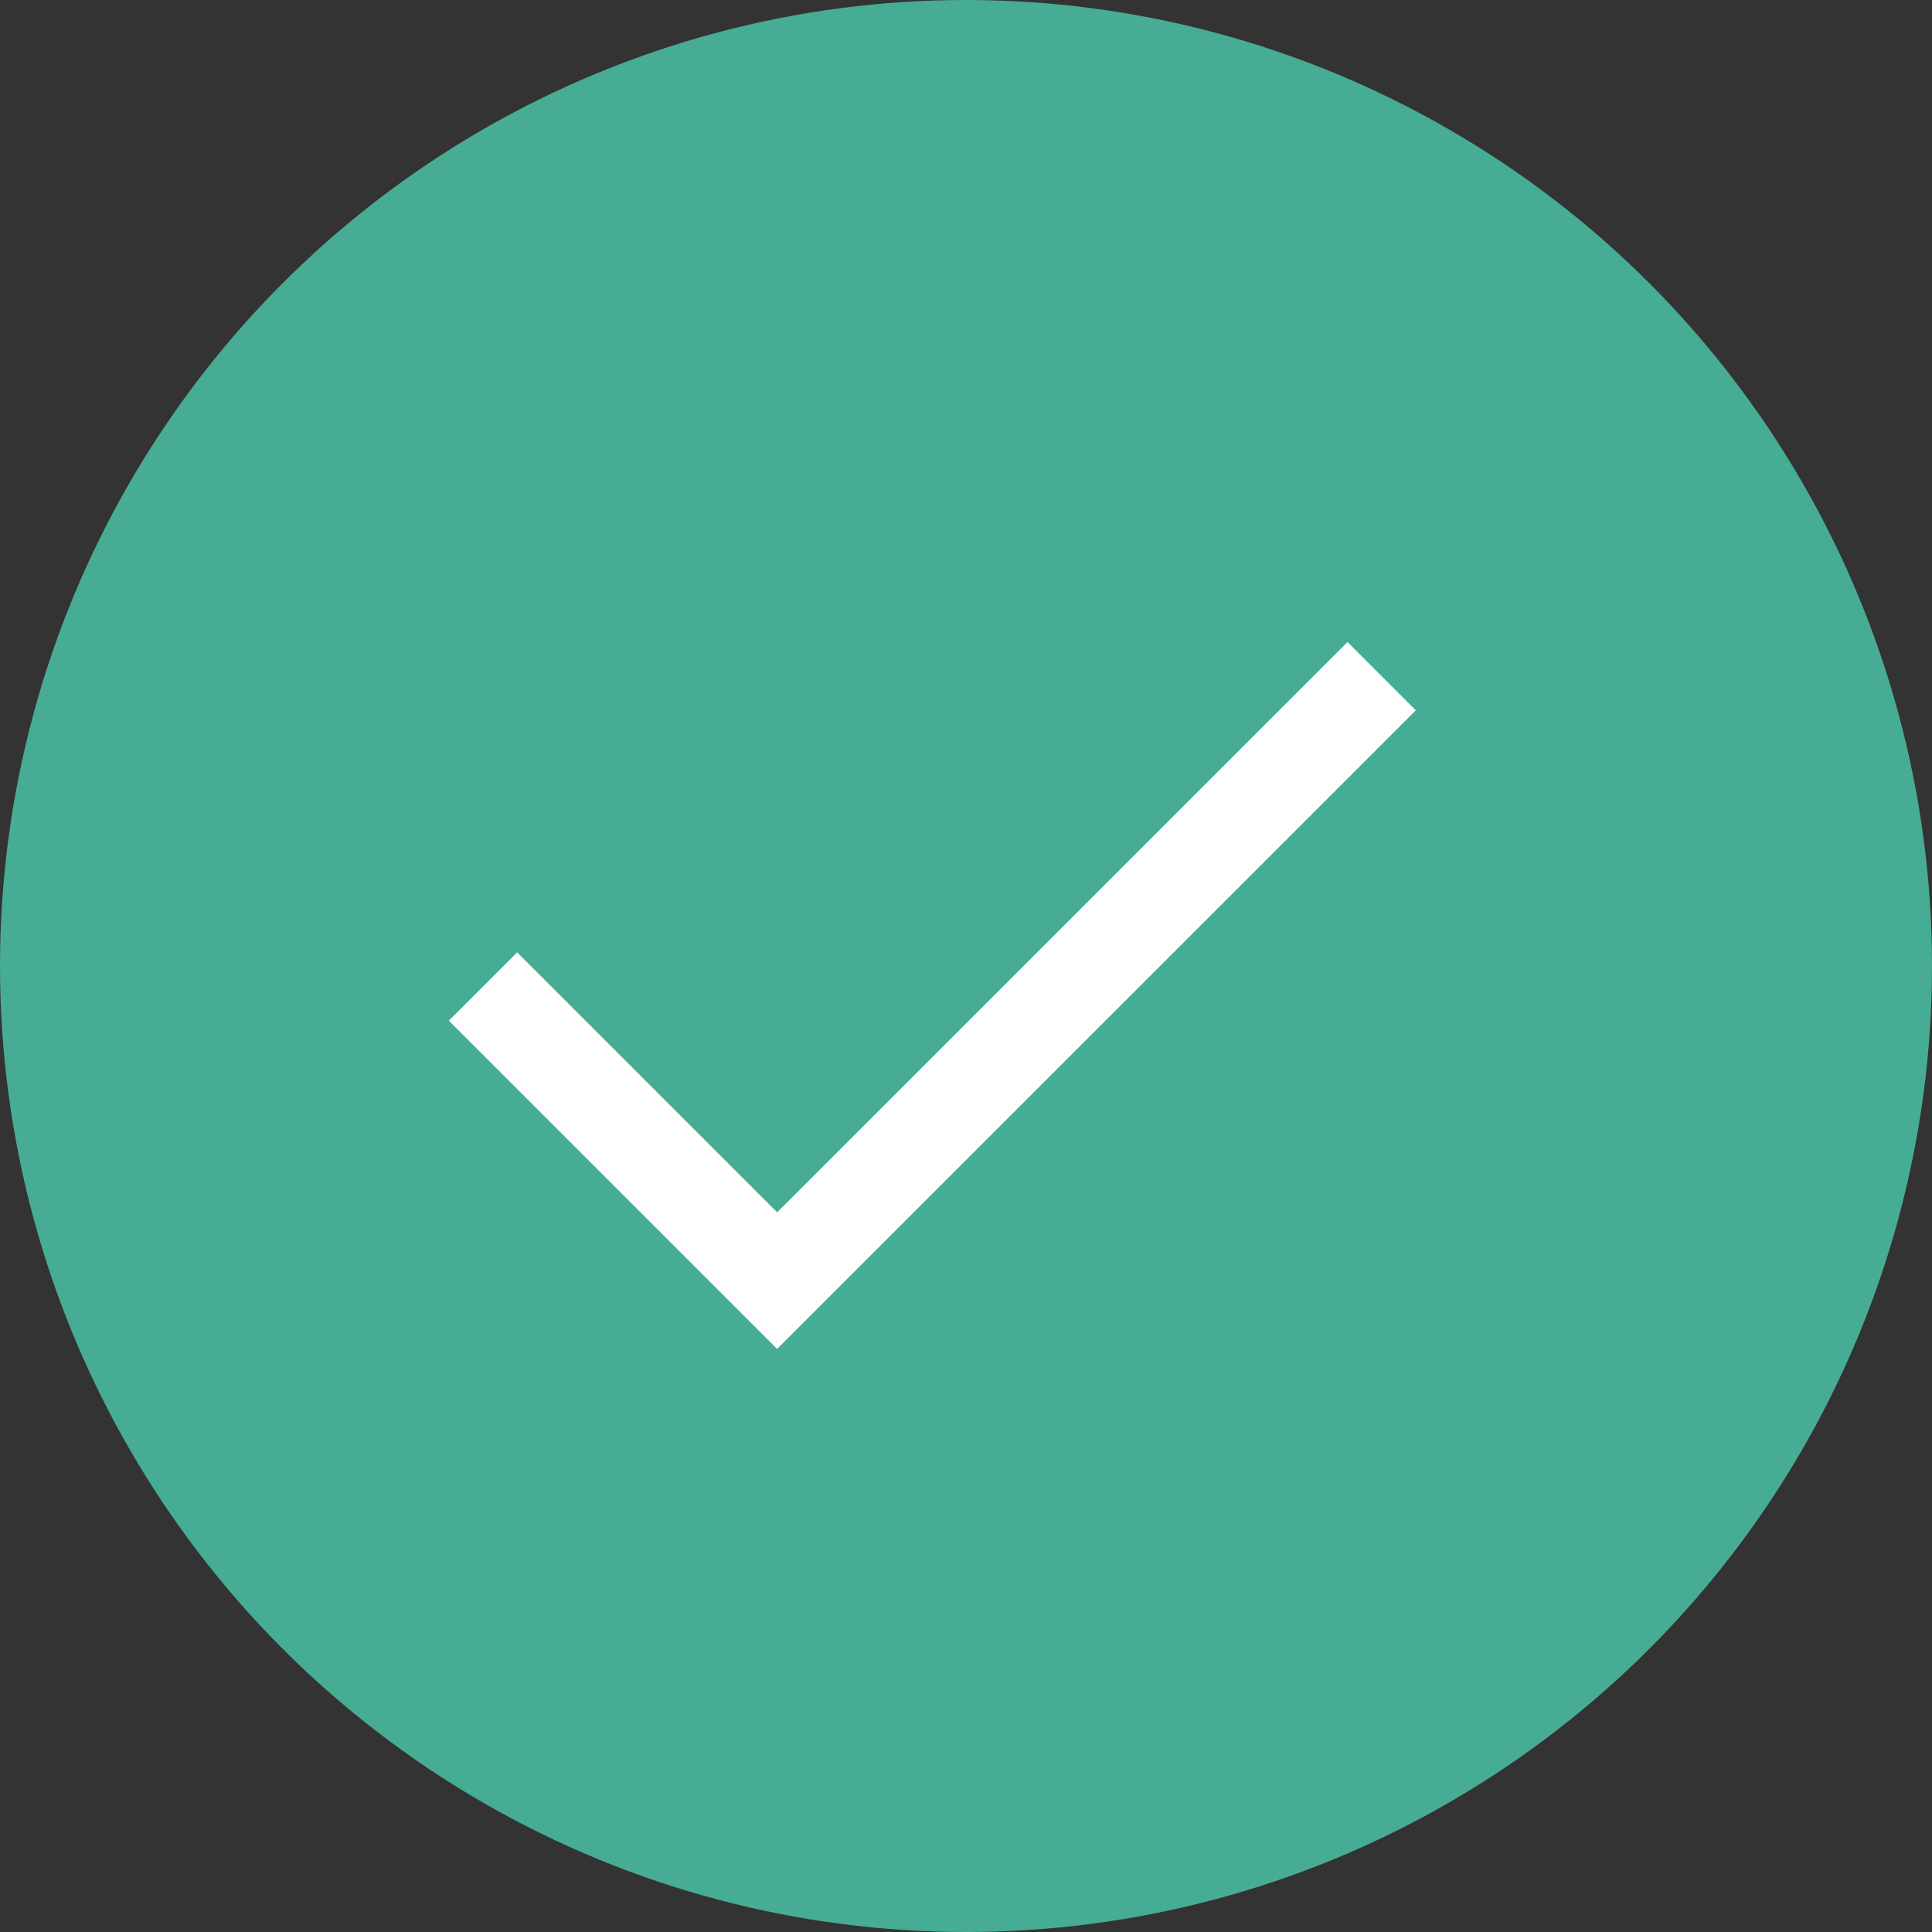 <?xml version="1.0" encoding="UTF-8"?>
<svg width="20px" height="20px" viewBox="0 0 20 20" version="1.1" xmlns="http://www.w3.org/2000/svg" xmlns:xlink="http://www.w3.org/1999/xlink">
    <rect x="0" y="0" width="20" height="20" fill="#333333" stroke="none"/>
    <!-- Generator: Sketch 49.1 (51147) - http://www.bohemiancoding.com/sketch -->
    <title>Group 8</title>
    <desc>Created with Sketch.</desc>
    <defs></defs>
    <g id="design" stroke="none" stroke-width="1" fill="none" fill-rule="evenodd">
        <g id="108_HT---Select-Date" transform="translate(-434, -1216)">
            <g id="Group-9" transform="translate(249, 1216)">
                <g id="Group-3">
                    <g id="Group-13" transform="translate(185, 0)">
                        <g id="Group-12">
                            <g id="Group-8">
                                <circle id="Oval-4" fill="#47AC94" cx="10" cy="10" r="10"></circle>
                                <polyline id="Path-2" stroke="#FFFFFF" points="5 10.212 8.045 13.257 14.303 7"></polyline>
                            </g>
                        </g>
                    </g>
                </g>
            </g>
        </g>
    </g>
</svg>